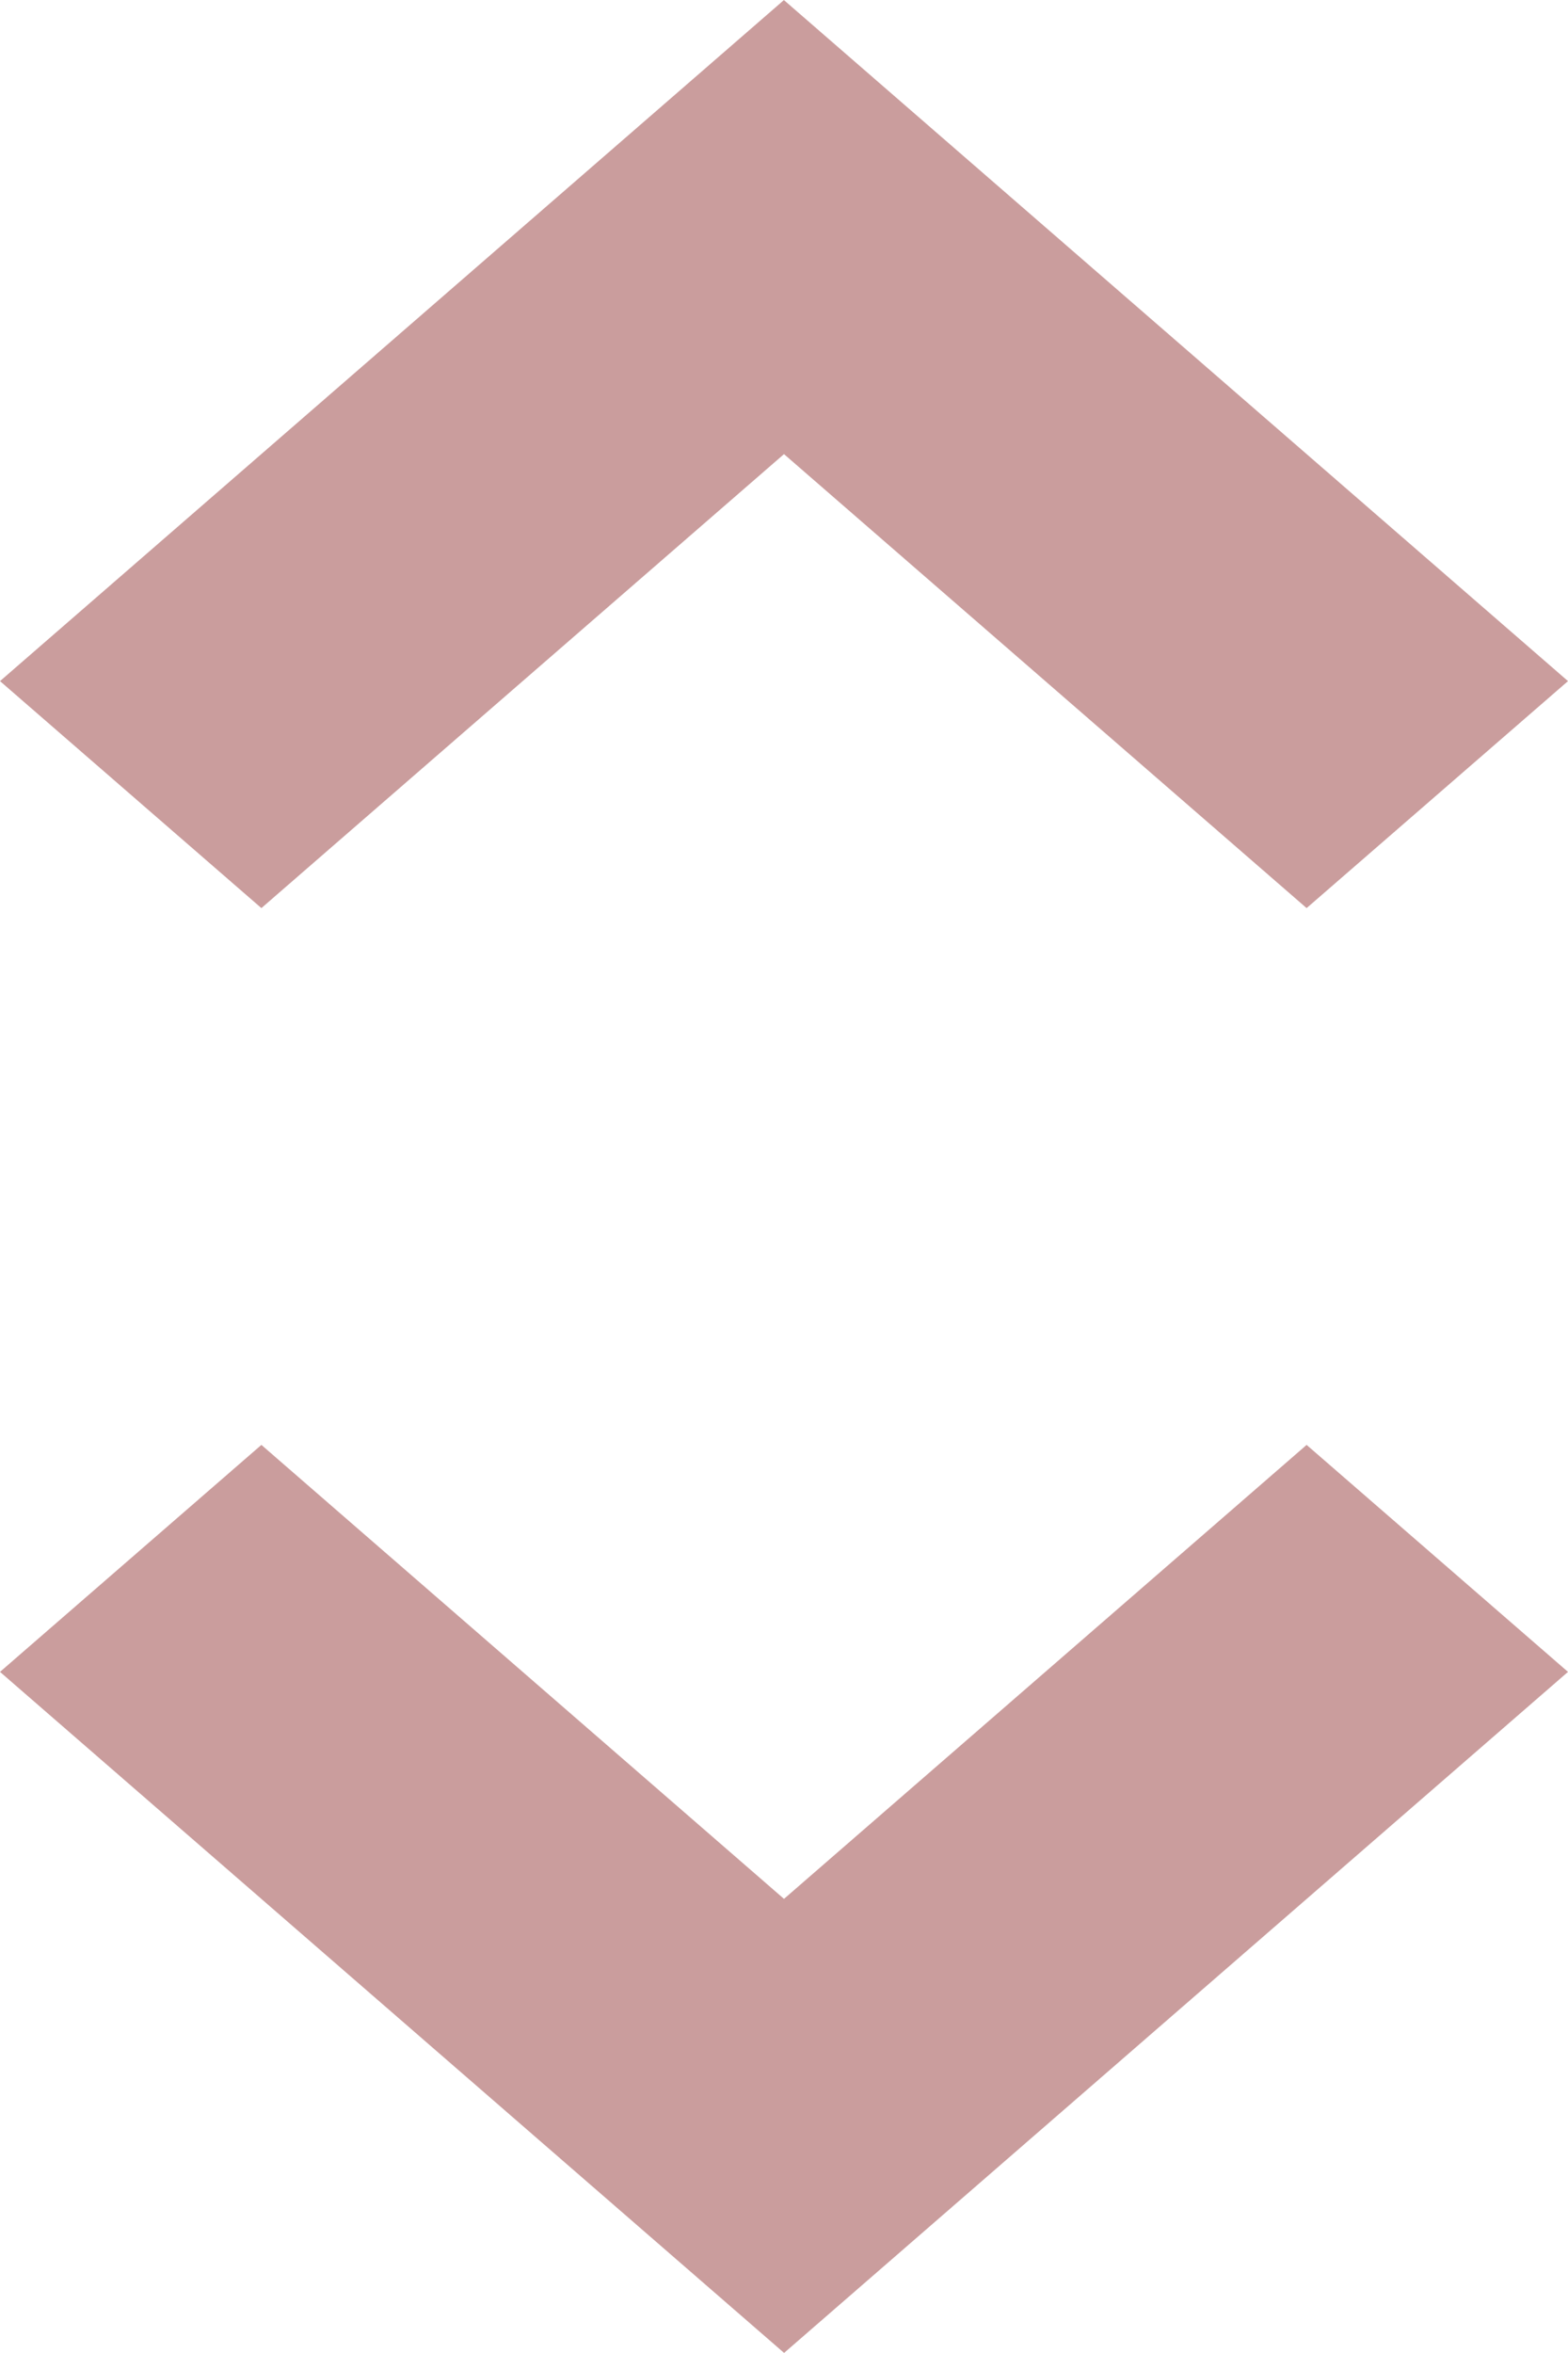 <svg width="10" height="15" viewBox="0 0 10 15" fill="none" xmlns="http://www.w3.org/2000/svg">
<path d="M5 14.999L0 10.658L1.667 9.211L5 12.105L8.333 9.211L10 10.658L5 15V14.999Z" fill="#7C0B0B" fill-opacity="0.4"/>
<path d="M5 0.001L10 4.342L8.333 5.789L5 2.895L1.667 5.789L4.48227e-05 4.342L5 -9.53674e-06V0.001Z" fill="#7C0B0B" fill-opacity="0.4"/>
</svg>
